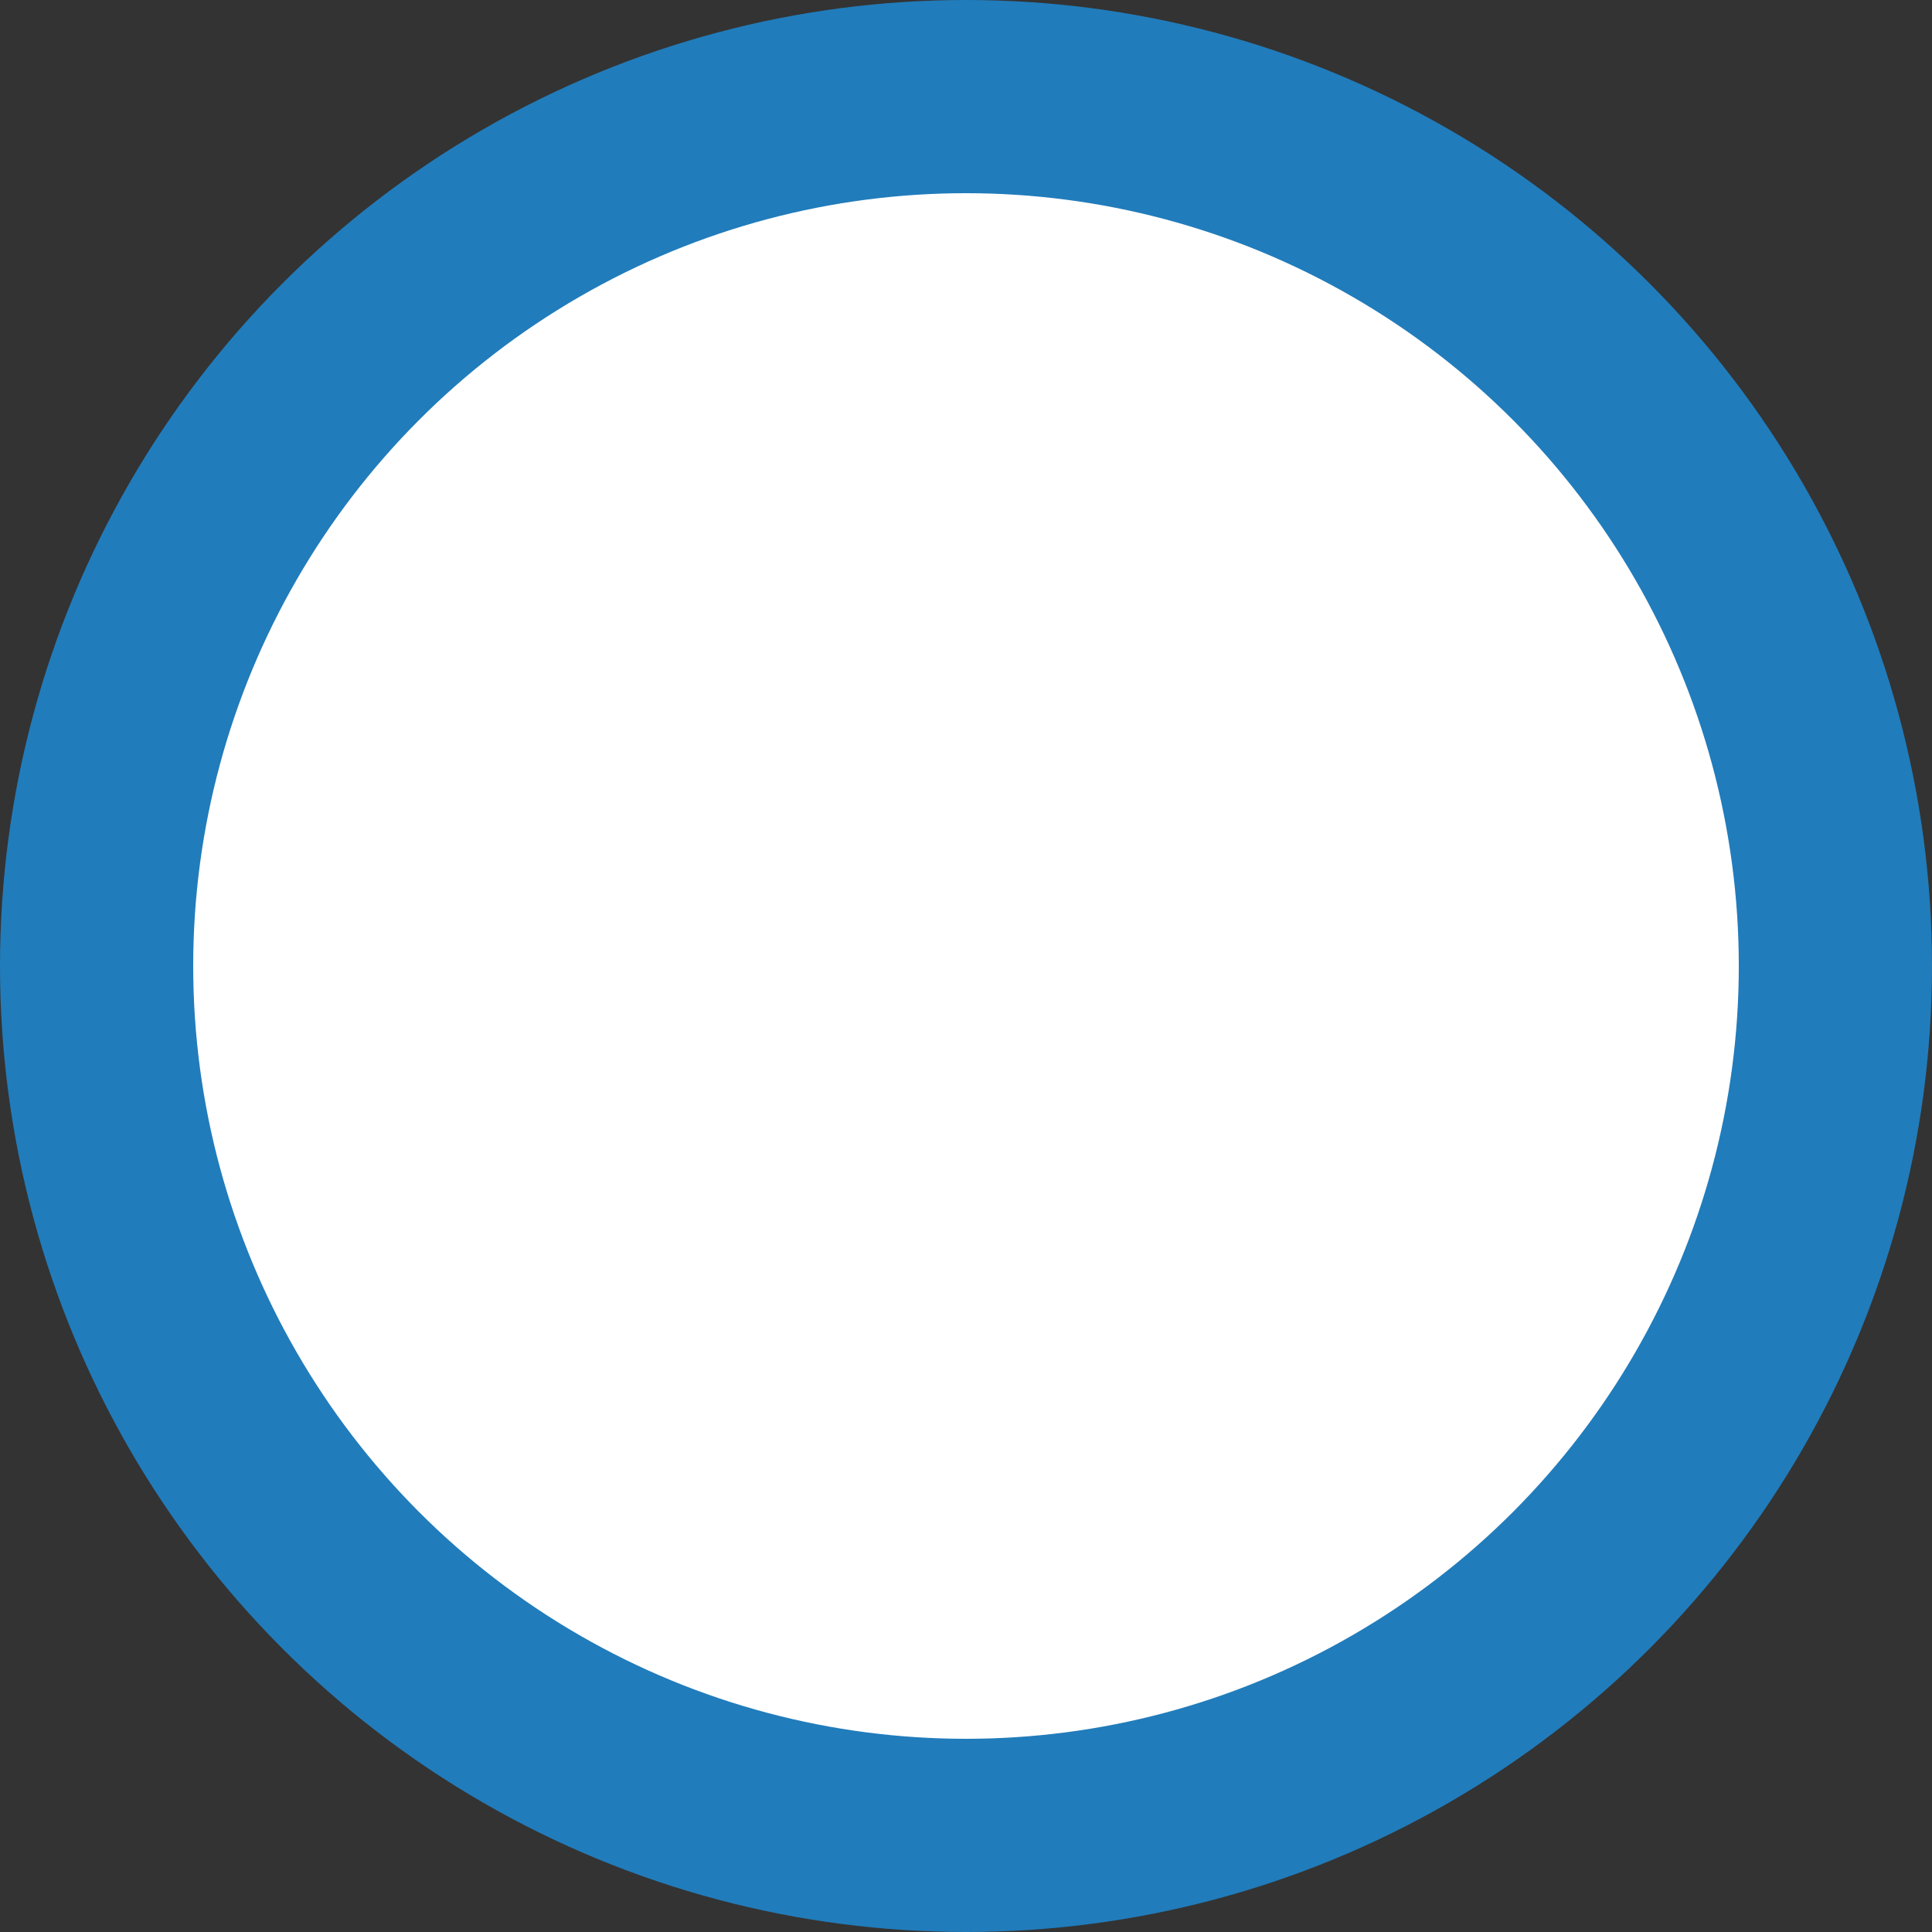 <svg width="20" height="20" viewBox="0 0 20 20" fill="none" xmlns="http://www.w3.org/2000/svg">
<rect x="0" y="0" width="20" height="20" fill="#333333" stroke="none"/>
<circle id="Ellipse" cx="10" cy="10" r="9" fill="white" stroke="#217CBB" stroke-width="2"/>
</svg>

